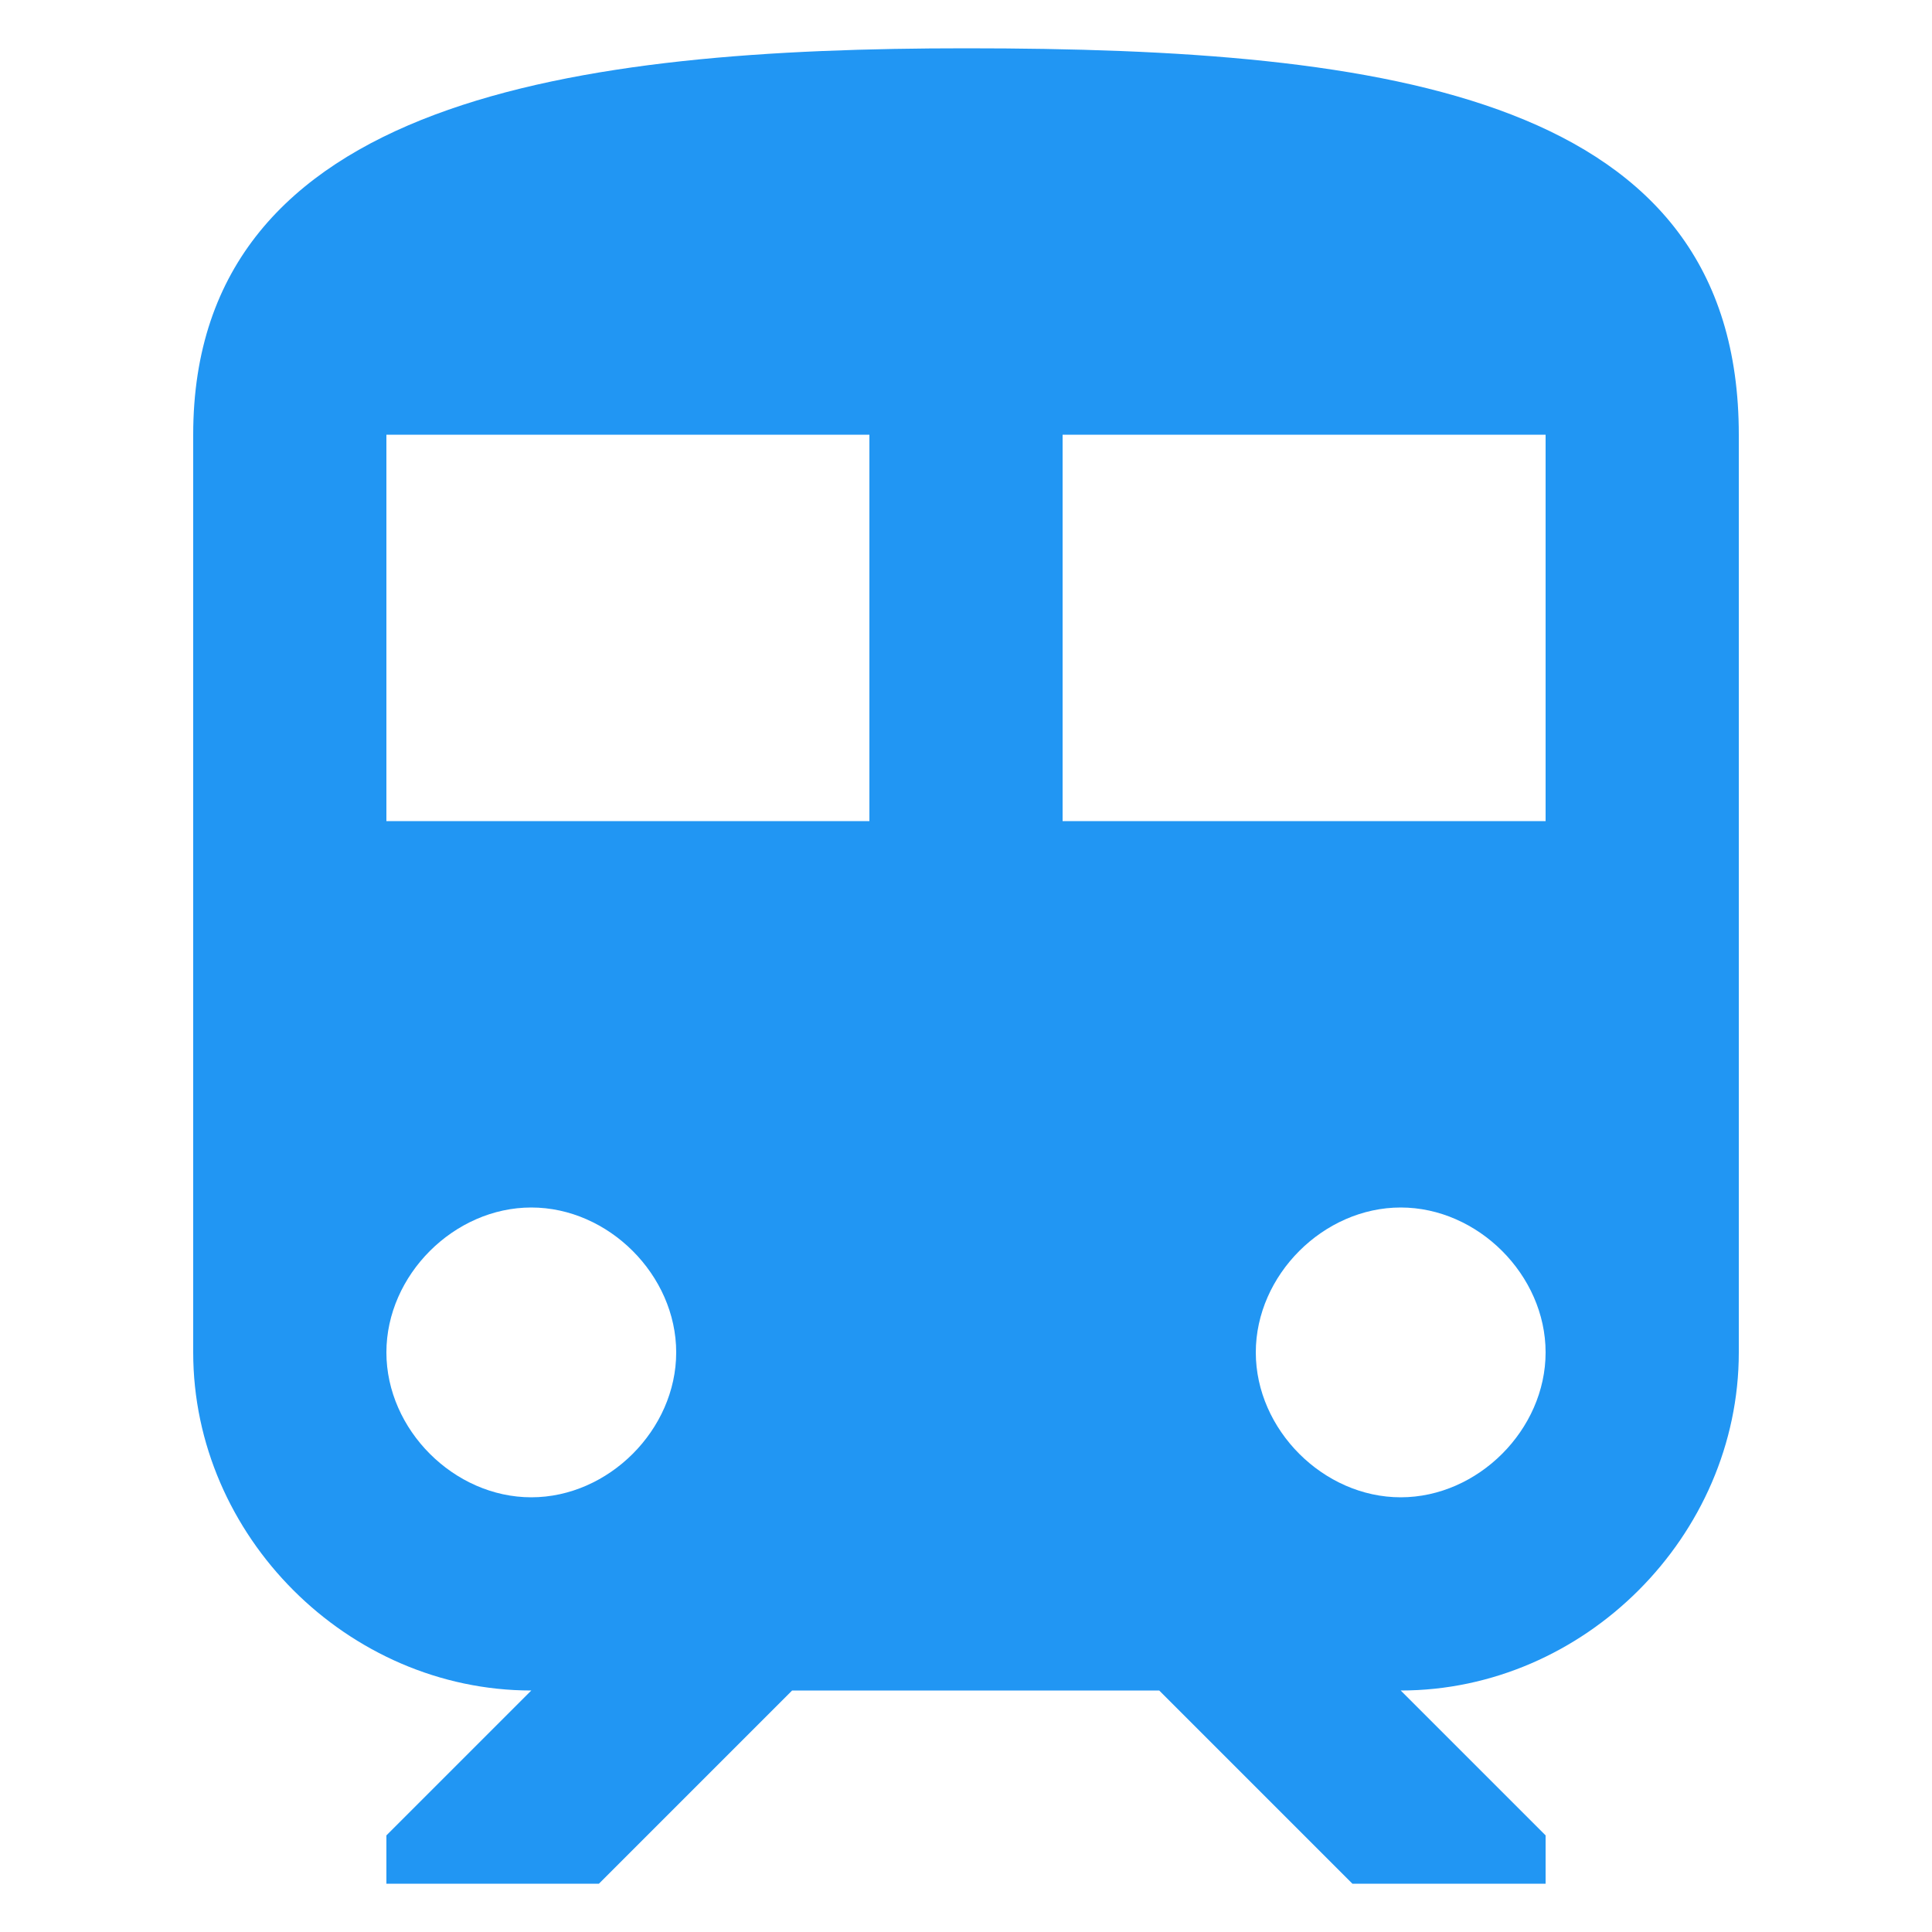 <?xml version="1.0" encoding="utf-8"?>
<!-- Generator: Adobe Illustrator 21.1.0, SVG Export Plug-In . SVG Version: 6.00 Build 0)  -->
<svg version="1.1" id="Слой_1" xmlns="http://www.w3.org/2000/svg" xmlns:xlink="http://www.w3.org/1999/xlink" x="0px" y="0px"
	 viewBox="0 0 20 20" style="enable-background:new 0 0 20 20;" xml:space="preserve">
<path style="fill:#2196F3;" d="M10,0.5c-4,0-8,0.5-8,4V14c0,1.9,1.6,3.5,3.5,3.5L4,19v0.5h2.2l2-2H12l2,2h2V19l-1.5-1.5
	c1.9,0,3.5-1.6,3.5-3.5V4.5C18,1,14.4,0.5,10,0.5z M5.5,15.5C4.7,15.5,4,14.8,4,14s0.7-1.5,1.5-1.5S7,13.2,7,14S6.3,15.5,5.5,15.5z
	 M9,8.5H4v-4h5V8.5z M11,8.5v-4h5v4H11z M14.5,15.5c-0.8,0-1.5-0.7-1.5-1.5s0.7-1.5,1.5-1.5S16,13.2,16,14S15.3,15.5,14.5,15.5z"/>
<path style="fill:none;" d="M0,0h20v20H0V0z"/>
</svg>
